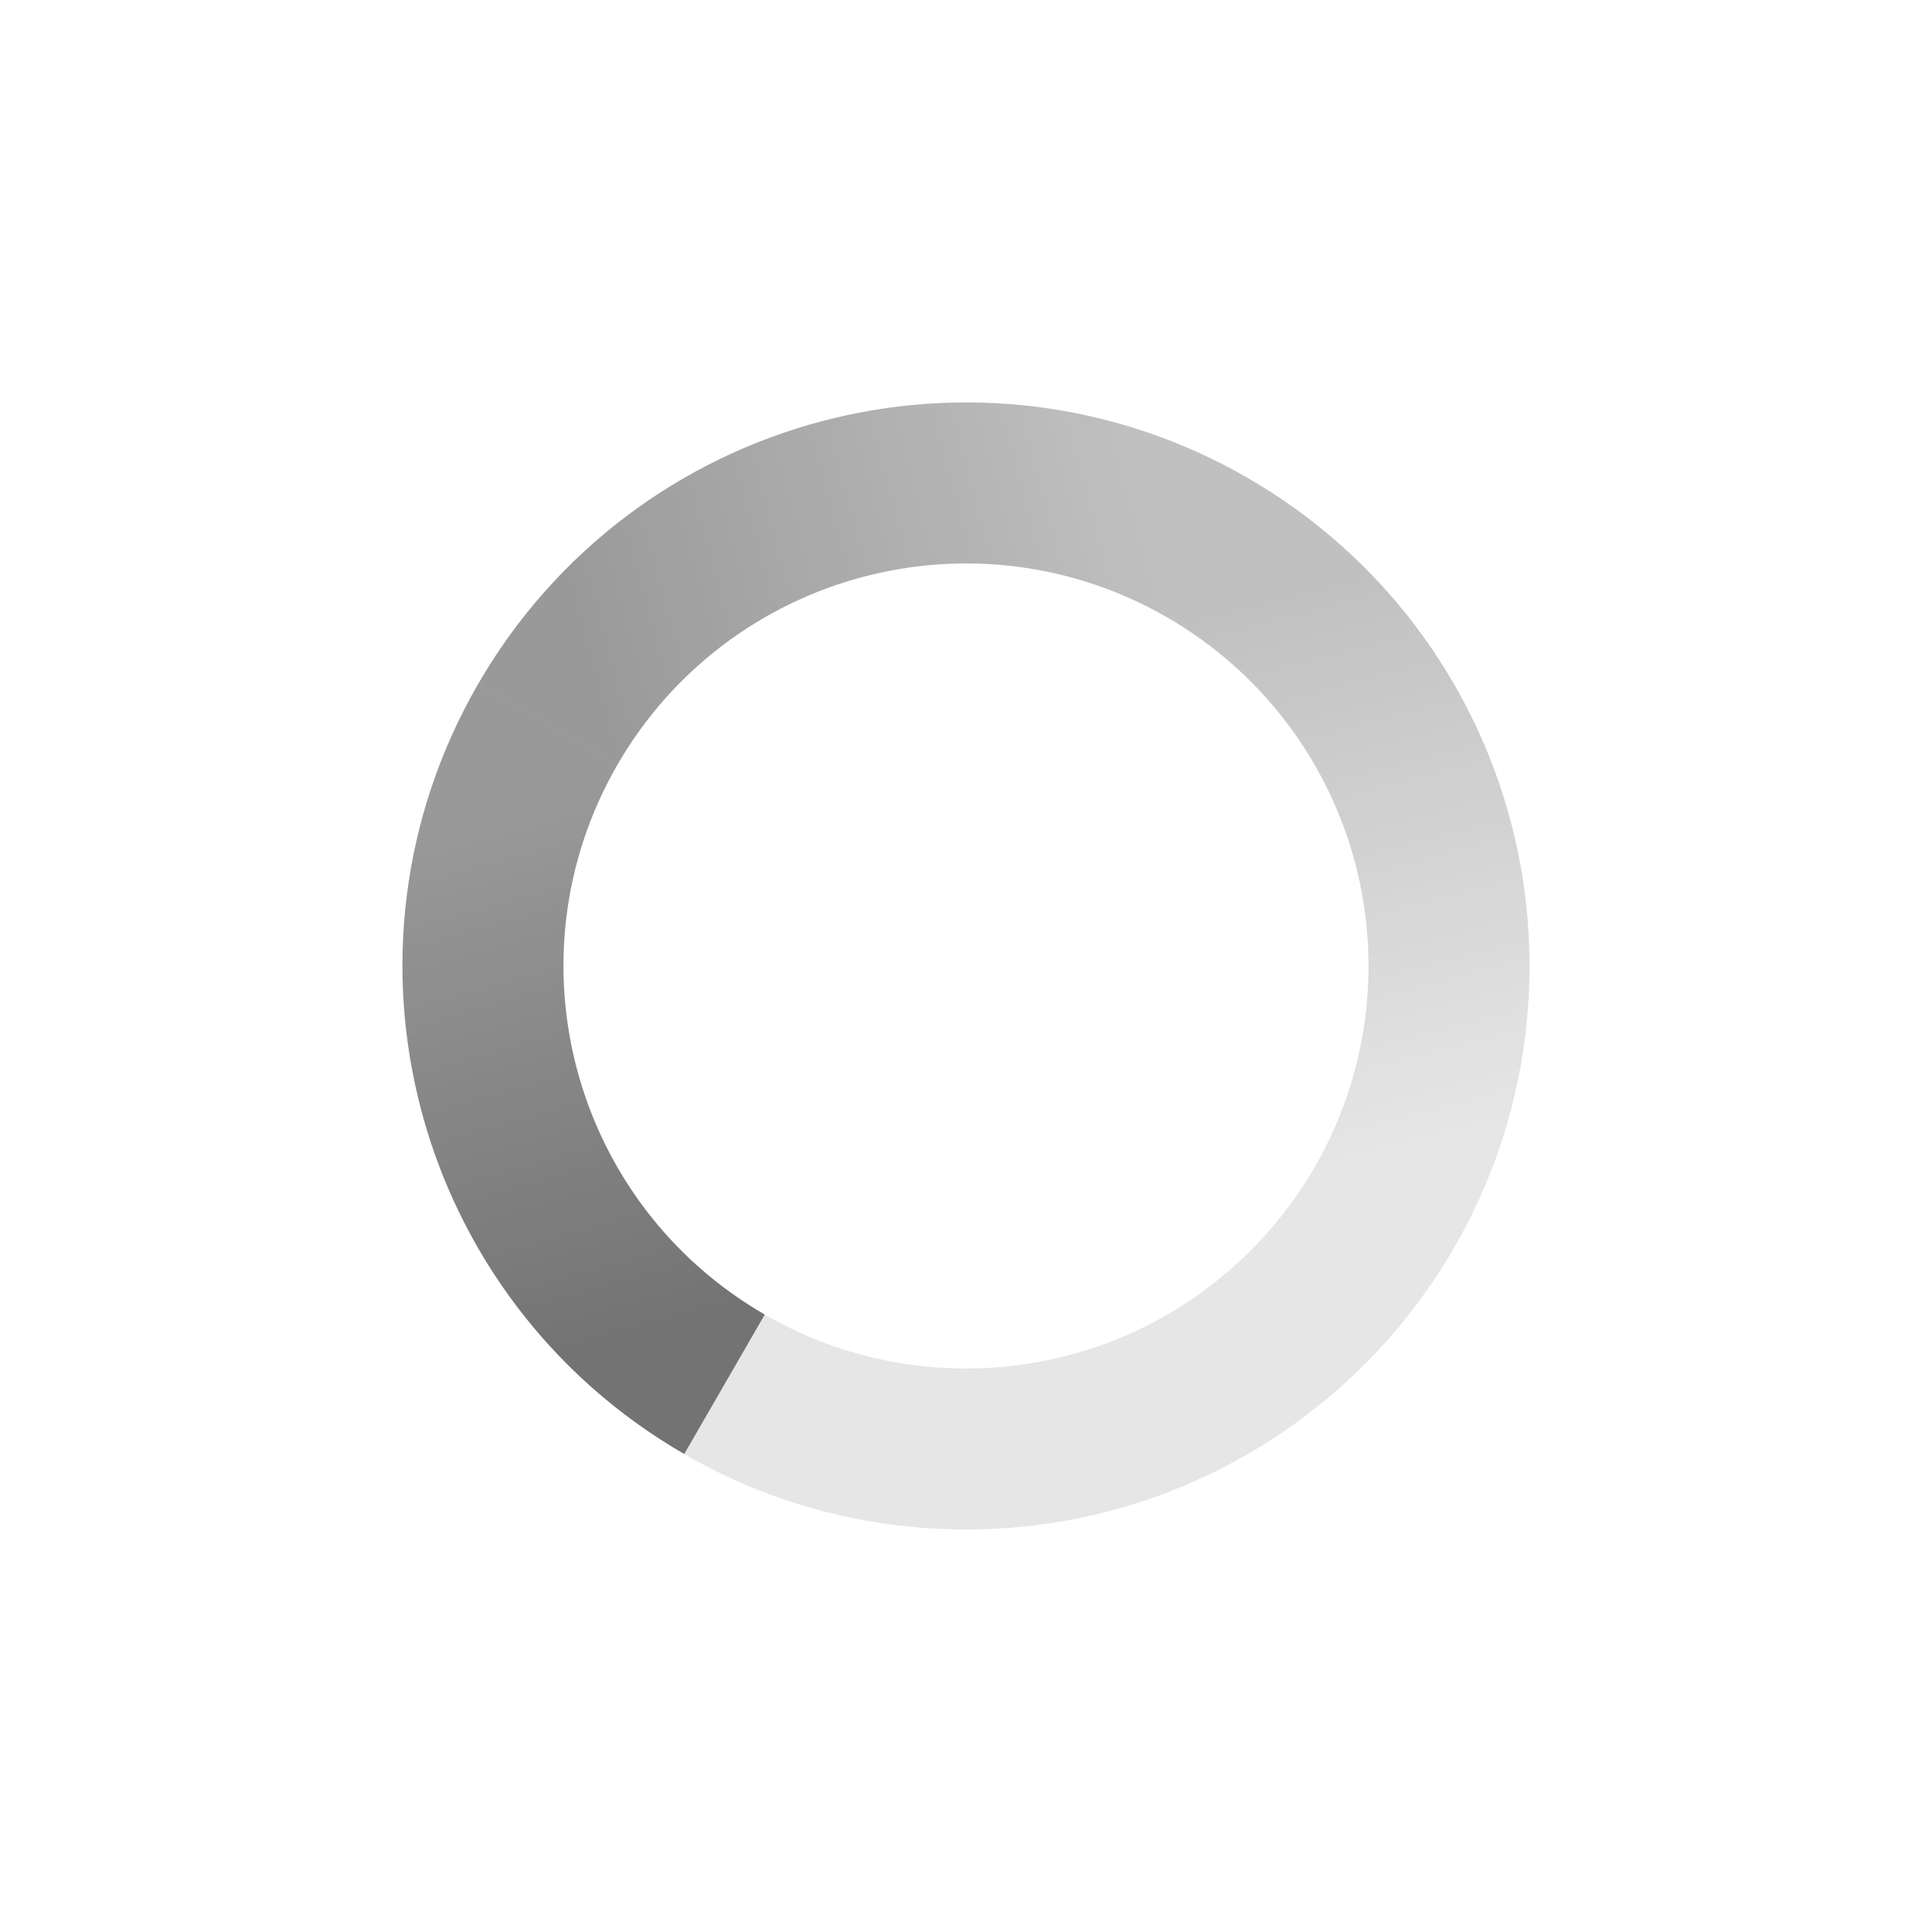 <?xml version="1.0" encoding="UTF-8" standalone="no"?>
<!-- Created with Inkscape (http://www.inkscape.org/) -->

<svg
   xmlns:dc="http://purl.org/dc/elements/1.1/"
   xmlns:cc="http://creativecommons.org/ns#"
   xmlns:rdf="http://www.w3.org/1999/02/22-rdf-syntax-ns#"
   xmlns:svg="http://www.w3.org/2000/svg"
   xmlns="http://www.w3.org/2000/svg"
   xmlns:xlink="http://www.w3.org/1999/xlink"
   xmlns:sodipodi="http://sodipodi.sourceforge.net/DTD/sodipodi-0.dtd"
   xmlns:inkscape="http://www.inkscape.org/namespaces/inkscape"
   width="24"
   height="24"
   id="svg2"
   version="1.1"
   inkscape:version="0.47 r22583"
   sodipodi:docname="nm-stage01-connecting06.svg">
  <defs
     id="defs4">
    <linearGradient
       id="linearGradient3629">
      <stop
         style="stop-color:#000000;stop-opacity:0.333;"
         offset="0"
         id="stop3631" />
      <stop
         style="stop-color:#000000;stop-opacity:0;"
         offset="1"
         id="stop3633" />
    </linearGradient>
    <linearGradient
       id="linearGradient3619">
      <stop
         id="stop3621"
         offset="0"
         style="stop-color:#000000;stop-opacity:0.667;" />
      <stop
         id="stop3623"
         offset="1"
         style="stop-color:#000000;stop-opacity:0.333;" />
    </linearGradient>
    <linearGradient
       id="linearGradient3602">
      <stop
         style="stop-color:#000000;stop-opacity:1;"
         offset="0"
         id="stop3604" />
      <stop
         style="stop-color:#000000;stop-opacity:0.667;"
         offset="1"
         id="stop3606" />
    </linearGradient>
    <inkscape:perspective
       sodipodi:type="inkscape:persp3d"
       inkscape:vp_x="0 : 526.18109 : 1"
       inkscape:vp_y="0 : 1000 : 0"
       inkscape:vp_z="744.09448 : 526.18109 : 1"
       inkscape:persp3d-origin="372.04724 : 350.78739 : 1"
       id="perspective10" />
    <linearGradient
       inkscape:collect="always"
       xlink:href="#linearGradient3602"
       id="linearGradient3640"
       gradientUnits="userSpaceOnUse"
       x1="7.112"
       y1="11.956"
       x2="11.931"
       y2="7.047" />
    <linearGradient
       inkscape:collect="always"
       xlink:href="#linearGradient3619"
       id="linearGradient3642"
       gradientUnits="userSpaceOnUse"
       gradientTransform="matrix(0,1,-1,0,24,1028.362)"
       x1="6.992"
       y1="12.026"
       x2="12.055"
       y2="6.945" />
    <linearGradient
       inkscape:collect="always"
       xlink:href="#linearGradient3629"
       id="linearGradient3644"
       gradientUnits="userSpaceOnUse"
       gradientTransform="matrix(-1,0,0,-1,24,1052.362)"
       x1="6.922"
       y1="11.905"
       x2="11.991"
       y2="6.928" />
    <linearGradient
       inkscape:collect="always"
       xlink:href="#linearGradient3629"
       id="linearGradient3605"
       gradientUnits="userSpaceOnUse"
       gradientTransform="matrix(-0.5,0.866,-0.866,-0.5,28.392,1035.97)"
       x1="6.922"
       y1="11.905"
       x2="11.991"
       y2="6.928" />
    <linearGradient
       inkscape:collect="always"
       xlink:href="#linearGradient3619"
       id="linearGradient3608"
       gradientUnits="userSpaceOnUse"
       gradientTransform="matrix(0.866,0.5,-0.5,0.866,7.608,1023.97)"
       x1="6.992"
       y1="12.026"
       x2="12.055"
       y2="6.945" />
    <linearGradient
       inkscape:collect="always"
       xlink:href="#linearGradient3602"
       id="linearGradient3611"
       gradientUnits="userSpaceOnUse"
       x1="7.112"
       y1="11.956"
       x2="11.931"
       y2="7.047"
       gradientTransform="matrix(0.5,-0.866,0.866,0.5,-4.392,1044.755)" />
  </defs>
  <sodipodi:namedview
     id="base"
     pagecolor="#ffffff"
     bordercolor="#666666"
     borderopacity="1.0"
     inkscape:pageopacity="0.0"
     inkscape:pageshadow="2"
     inkscape:zoom="15.327746"
     inkscape:cx="-19.622467"
     inkscape:cy="1.9190714"
     inkscape:document-units="px"
     inkscape:current-layer="layer1"
     showgrid="true"
     inkscape:window-width="1920"
     inkscape:window-height="1023"
     inkscape:window-x="0"
     inkscape:window-y="24"
     inkscape:window-maximized="1"
     inkscape:snap-global="true">
    <inkscape:grid
       type="xygrid"
       id="grid3588"
       empspacing="8"
       visible="true"
       enabled="true"
       snapvisiblegridlinesonly="true" />
  </sodipodi:namedview>
  <g
     inkscape:groupmode="layer"
     id="layer2"
     inkscape:label="Background"
     style="display:none"
     sodipodi:insensitive="true">
    <rect
       style="fill:#333333;fill-opacity:1;stroke:none"
       id="rect3597"
       width="24"
       height="24"
       x="0"
       y="0" />
  </g>
  <g
     inkscape:label="Animation"
     inkscape:groupmode="layer"
     id="layer1"
     transform="translate(0,-1028.362)"
     style="display:inline">
    <path
       style="opacity:0.1;fill:#000000;fill-opacity:1;stroke:none"
       d="m 12,5 c -3.866,0 -7,3.134 -7,7 0,3.866 3.134,7 7,7 3.866,0 7,-3.134 7,-7 0,-3.866 -3.134,-7 -7,-7 z m 0,2 c 2.761,0 5,2.239 5,5 0,2.761 -2.239,5 -5,5 C 9.239,17 7,14.761 7,12 7,9.239 9.239,7 12,7 z"
       transform="translate(0,1028.362)"
       id="path3590" />
    <path
       style="opacity:0.5;fill:url(#linearGradient3611);fill-opacity:1;stroke:none"
       d="m 5.938,1036.862 c -1.933,3.348 -0.786,7.629 2.562,9.562 l 1,-1.732 c -2.391,-1.381 -3.211,-4.439 -1.83,-6.83 l -1.732,-1 z"
       id="path3595" />
    <path
       id="path3615"
       d="m 15.5,1034.3 c -3.348,-1.933 -7.629,-0.786 -9.562,2.562 l 1.732,1 c 1.381,-2.391 4.439,-3.211 6.83,-1.83 l 1,-1.732 z"
       style="opacity:0.5;fill:url(#linearGradient3608);fill-opacity:1;stroke:none"
       inkscape:transform-center-x="-3.5"
       inkscape:transform-center-y="-3.5" />
    <path
       inkscape:transform-center-y="3.5"
       inkscape:transform-center-x="-3.5"
       style="opacity:0.5;fill:url(#linearGradient3605);fill-opacity:1;stroke:none"
       d="m 18.062,1043.862 c 1.933,-3.348 0.786,-7.629 -2.562,-9.562 l -1,1.732 c 2.391,1.381 3.211,4.439 1.83,6.83 l 1.732,1 z"
       id="path3625" />
  </g>
</svg>
